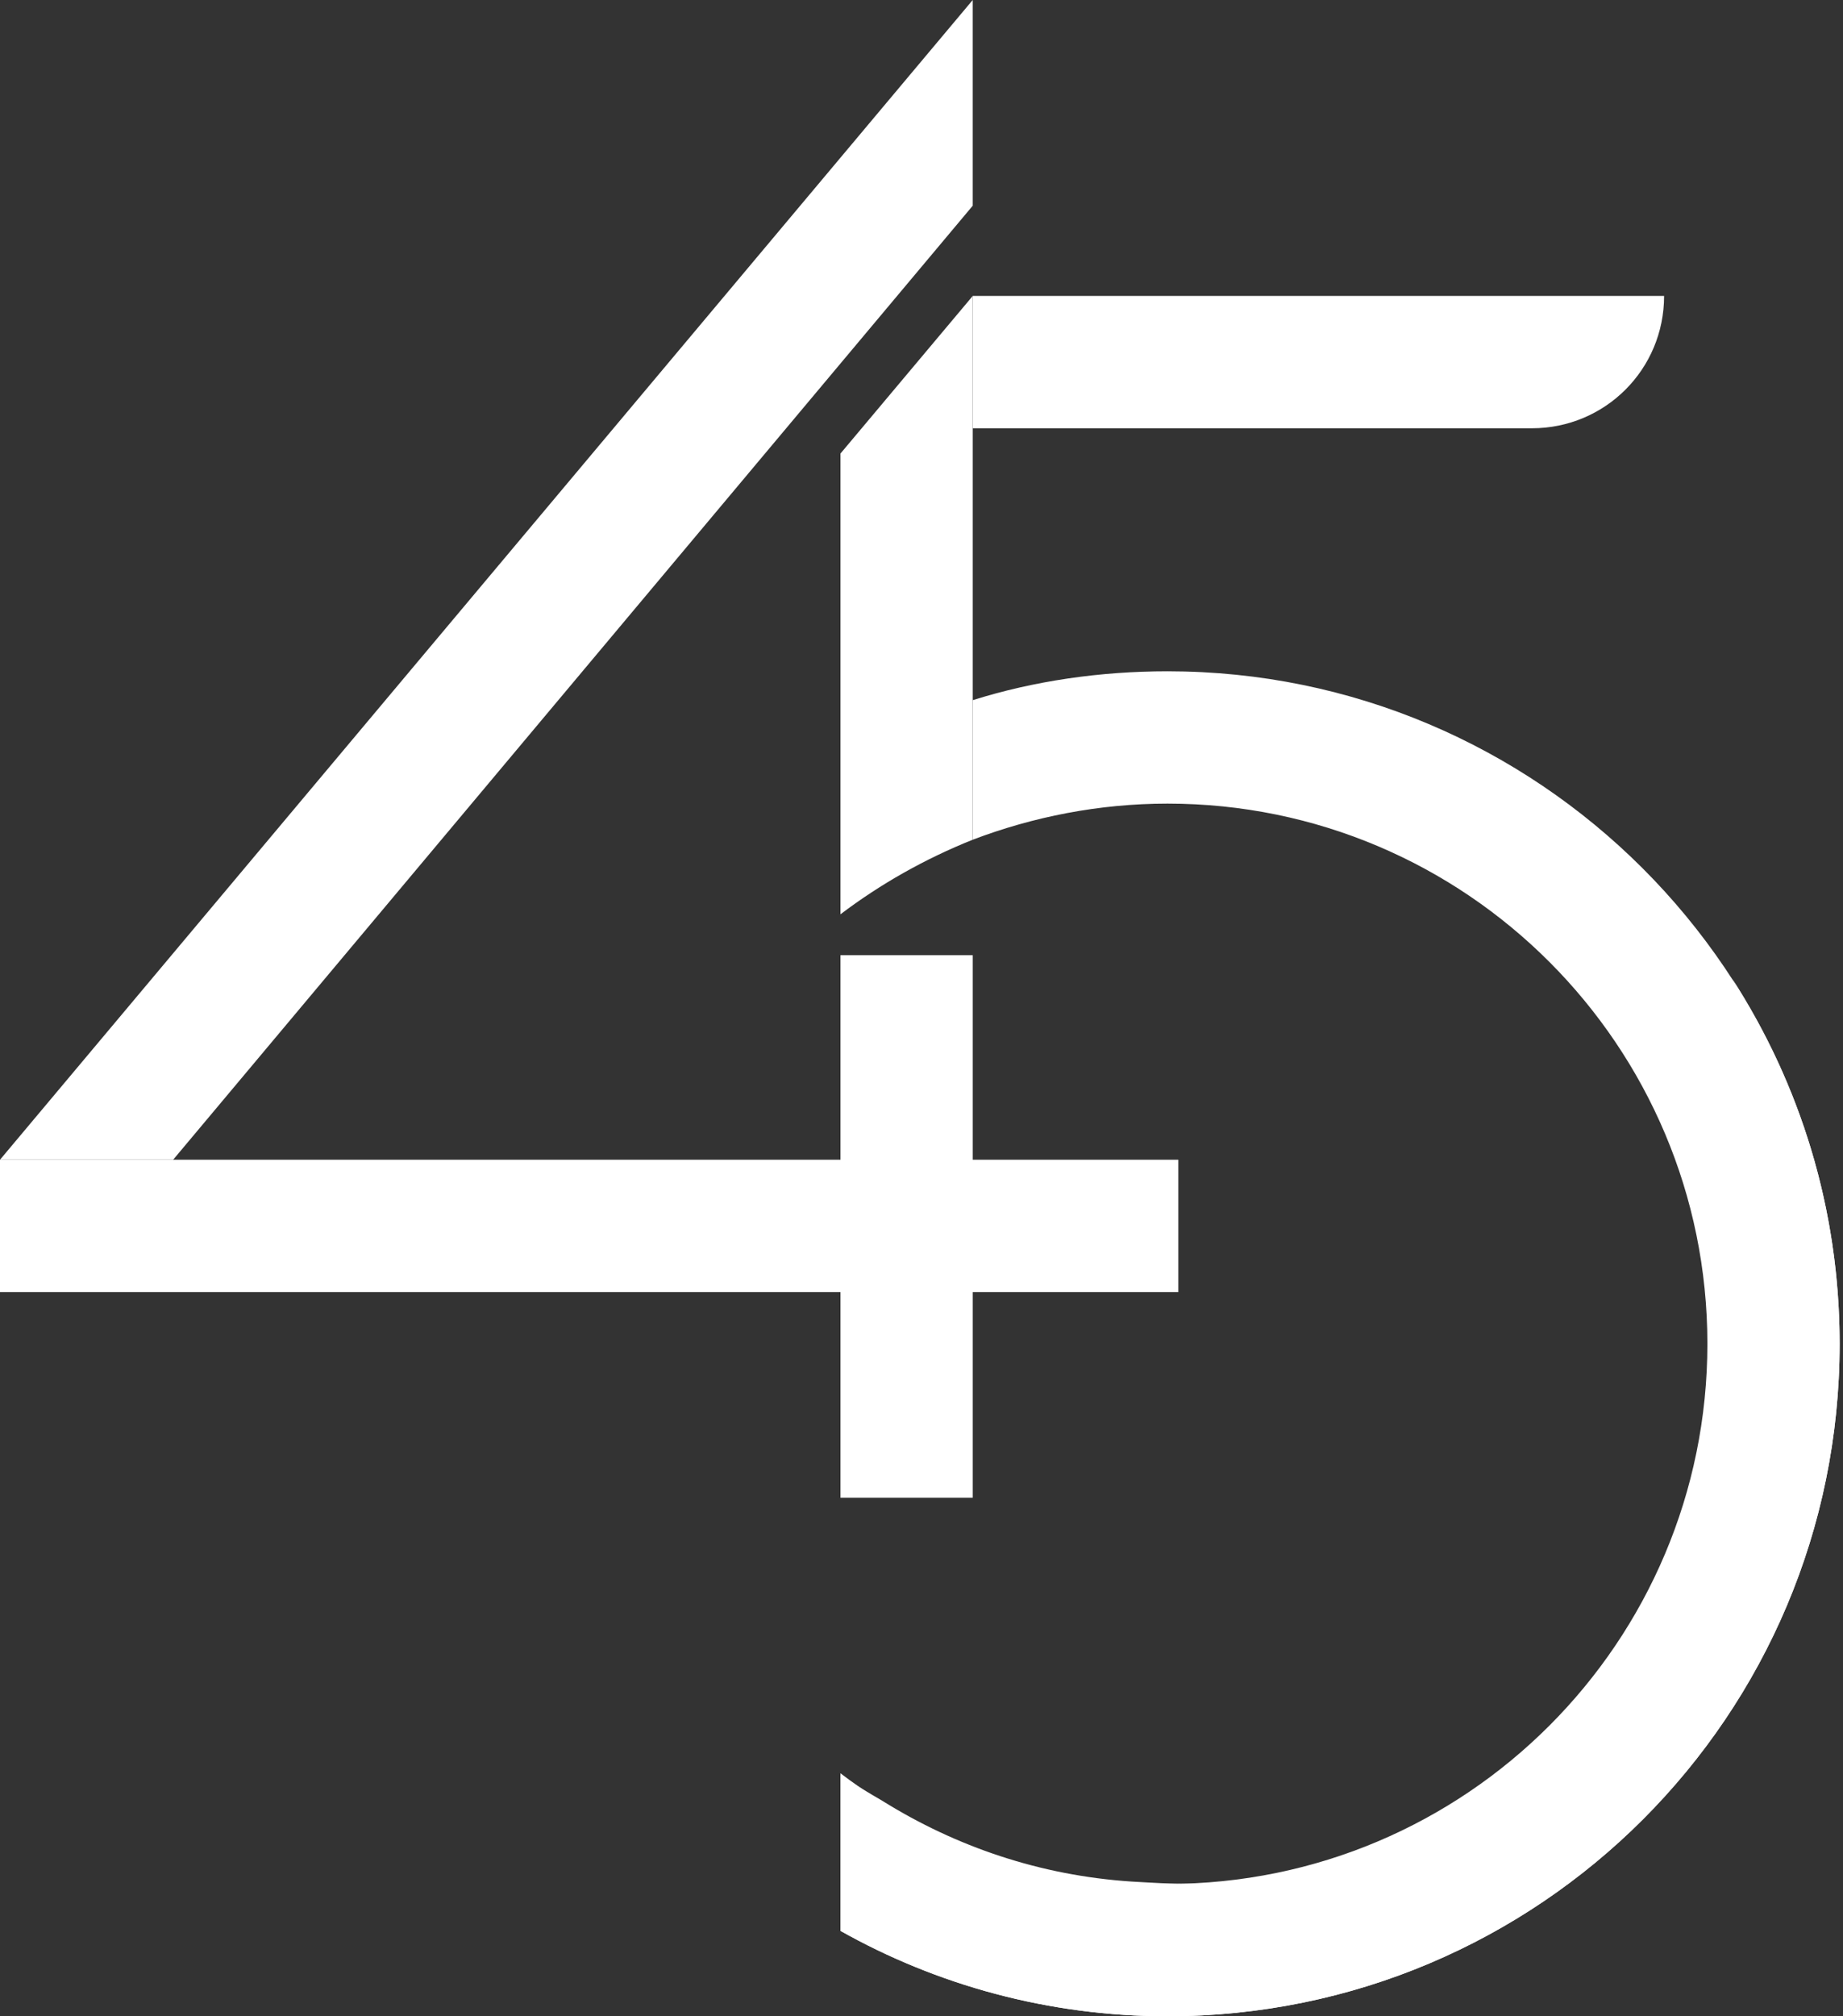 <svg width="96" height="105" viewBox="0 0 96 105" fill="" xmlns="http://www.w3.org/2000/svg">
    <rect x="0" y="0" width="96" height="105" fill="#333333" stroke="none"/>
    <path d="M50.669 49.743H43.779V77.998H50.669V49.743Z" fill="white"/>
    <path d="M50.669 22.303H79.792C83.613 22.303 86.681 19.233 86.681 15.412H50.669V22.303Z" fill="white"/>
    <path d="M43.779 23.619V47.613C45.846 46.047 48.163 44.731 50.669 43.729V15.412L43.779 23.619Z"
          fill="white"/>
    <path d="M0 60.394H9.019L50.668 10.713V0L0 60.394Z" fill="white"/>
    <path d="M60.815 34.958C57.307 34.958 53.863 35.459 50.669 36.462V43.729C53.8 42.539 57.245 41.849 60.815 41.849C76.347 41.849 88.936 54.442 88.936 69.979C88.936 85.516 76.347 98.108 60.815 98.108C54.426 98.108 48.539 95.978 43.779 92.345V100.552C48.789 103.371 54.614 105 60.815 105C80.168 105 95.825 89.338 95.825 69.979C95.825 50.62 80.105 34.958 60.815 34.958Z"
          fill="white"/>
    <path d="M61.378 60.394H0V67.285H61.378V60.394Z" fill="white"/>
    <path d="M90.251 50.997C92.694 55.507 94.072 60.645 94.072 66.095C94.072 83.762 79.729 98.109 62.067 98.109C61.003 98.109 60.001 98.046 58.936 97.984C54.176 97.67 49.792 96.167 45.971 93.786C45.22 93.347 44.468 92.909 43.779 92.408V100.552C48.789 103.371 54.614 105 60.815 105C80.168 105 95.825 89.338 95.825 69.979C95.825 62.963 93.758 56.447 90.251 50.997Z"
          fill="white"/>
</svg>
